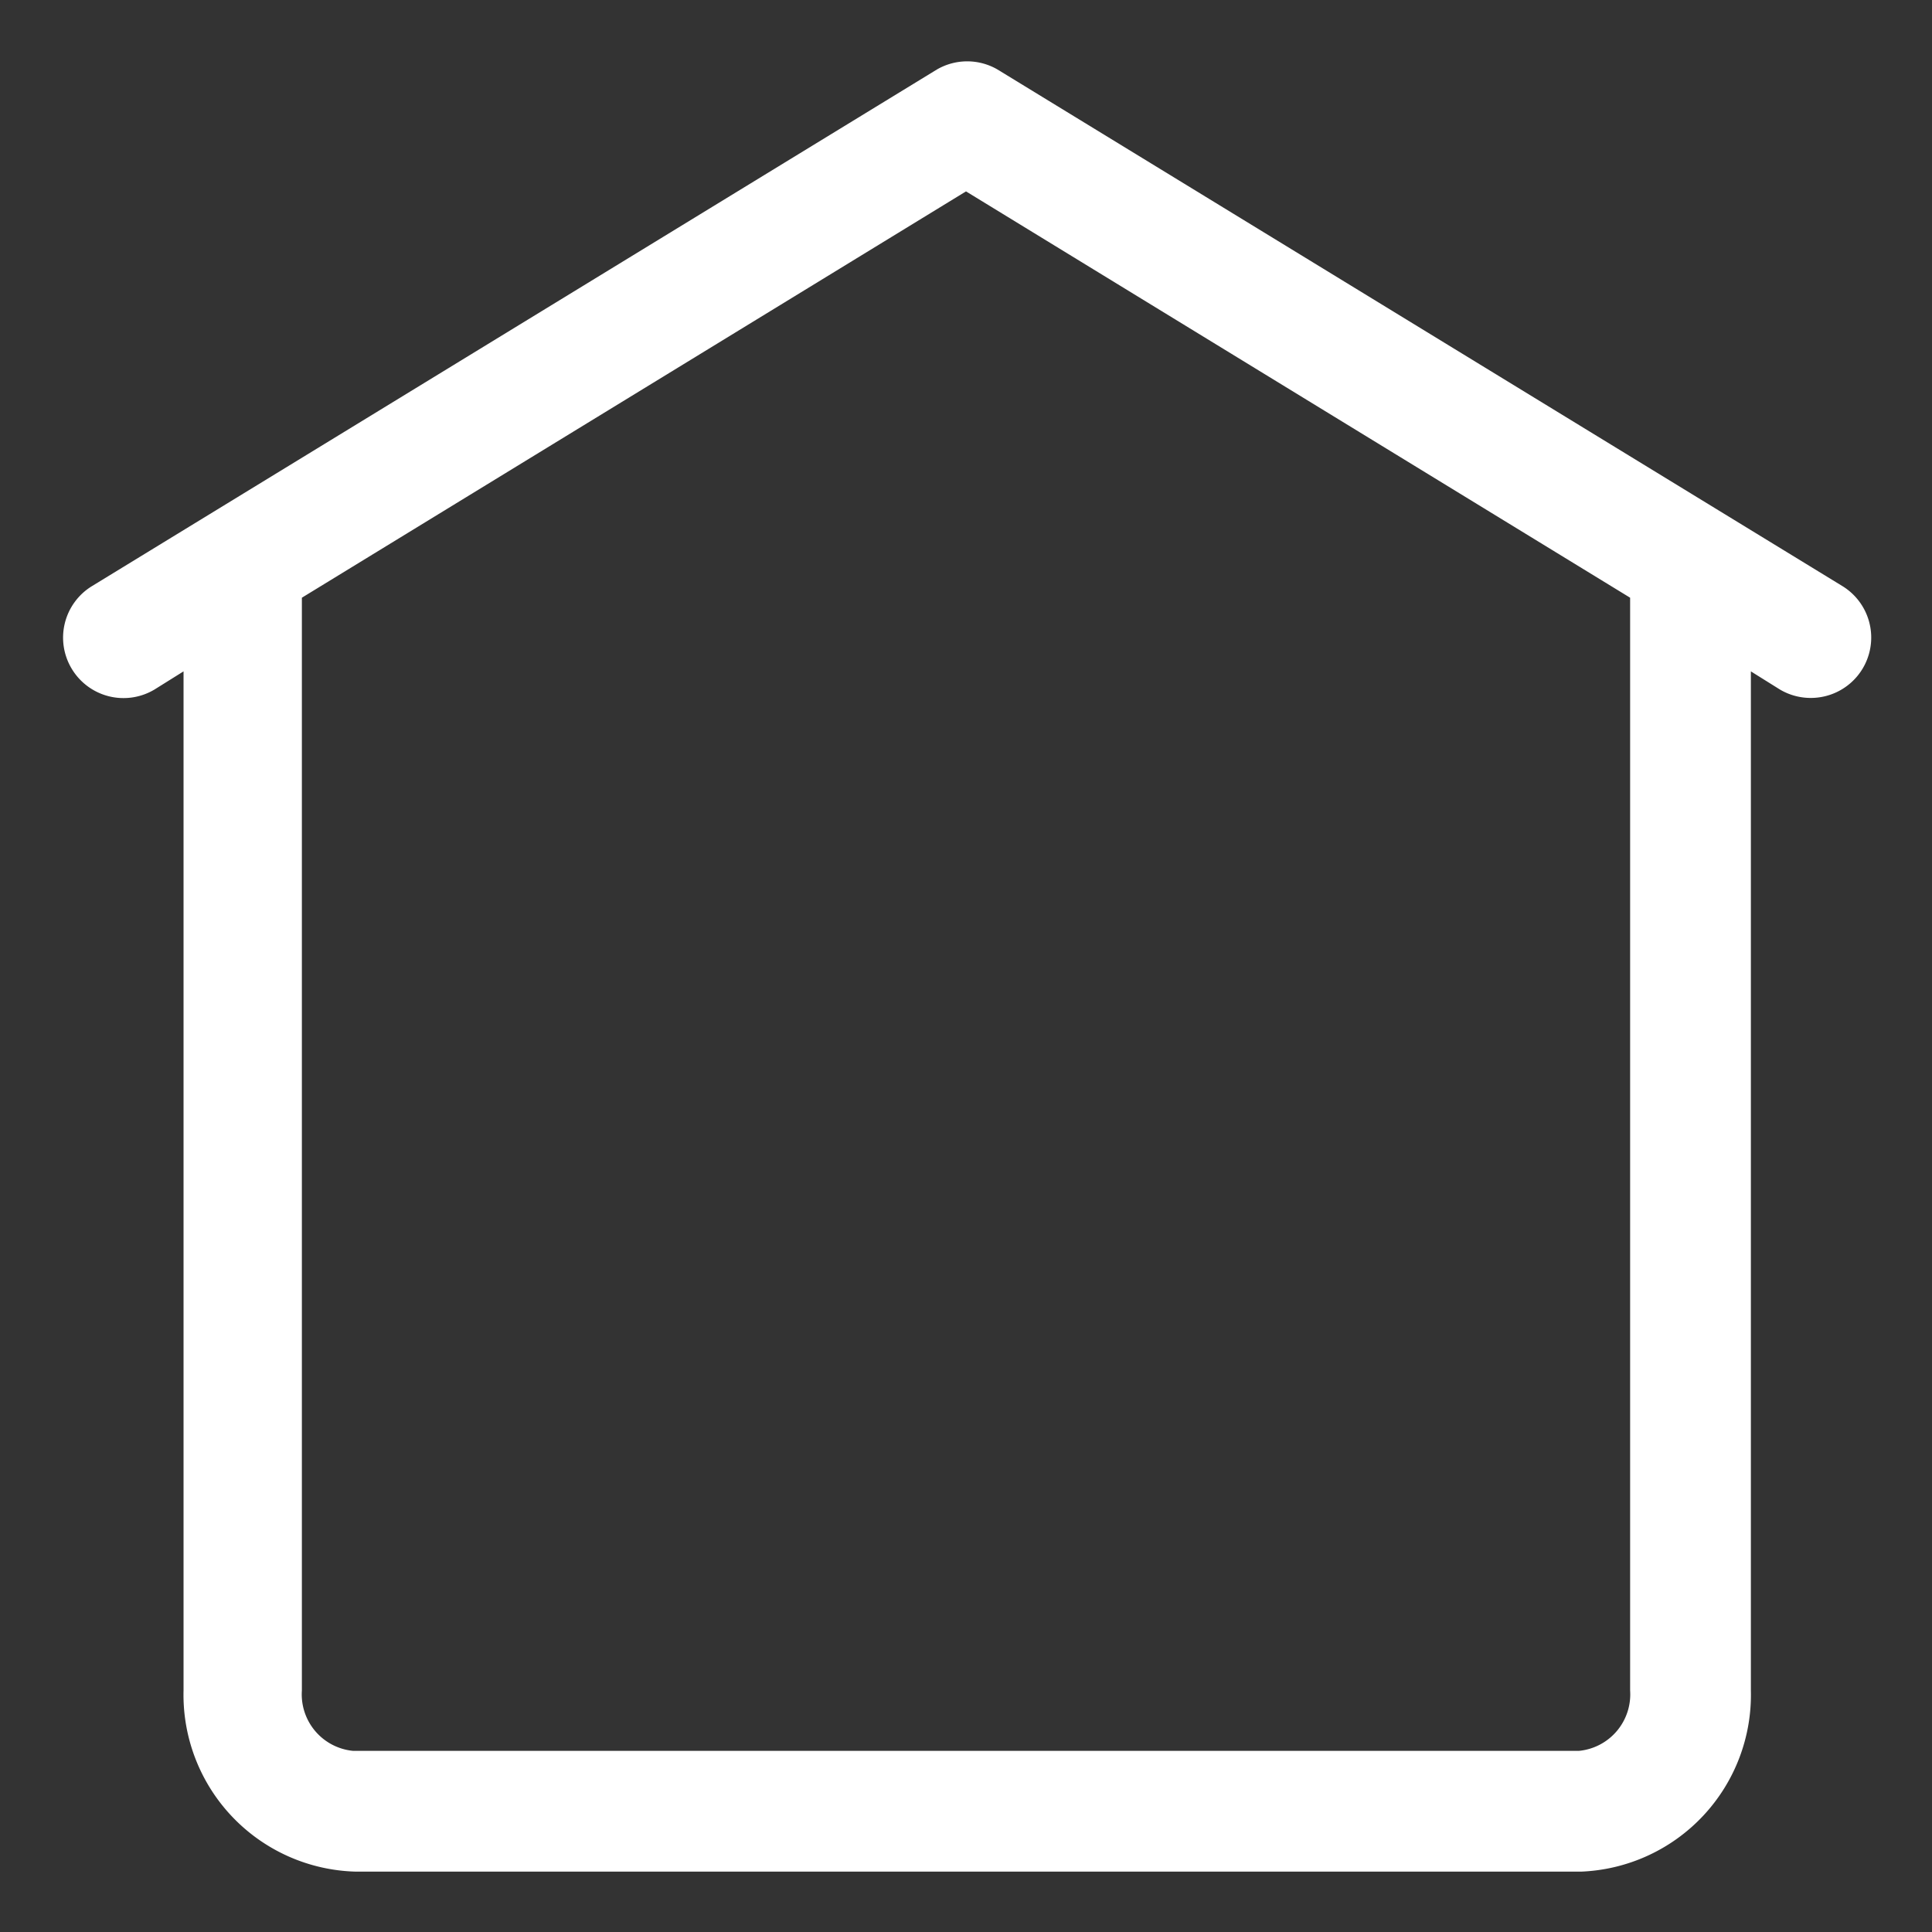 <svg xmlns="http://www.w3.org/2000/svg" fill="white" viewBox="0 0 32 32"><rect x="0" y="0" width="32" height="32" fill="#333333" stroke="none"/><path d="M30.52,9.71l-14-8.56a1,1,0,0,0-1,0l-14,8.56a1,1,0,0,0-.33,1.37,1,1,0,0,0,1.37.34l.48-.3V28a2.93,2.93,0,0,0,2.85,3h20.3A2.93,2.93,0,0,0,29,28V11.12l.48.3a1,1,0,0,0,.52.14,1,1,0,0,0,.52-1.85ZM27,28a.94.94,0,0,1-.85,1H5.85A.94.94,0,0,1,5,28V9.9L16,3.17,27,9.9Z"/></svg>
